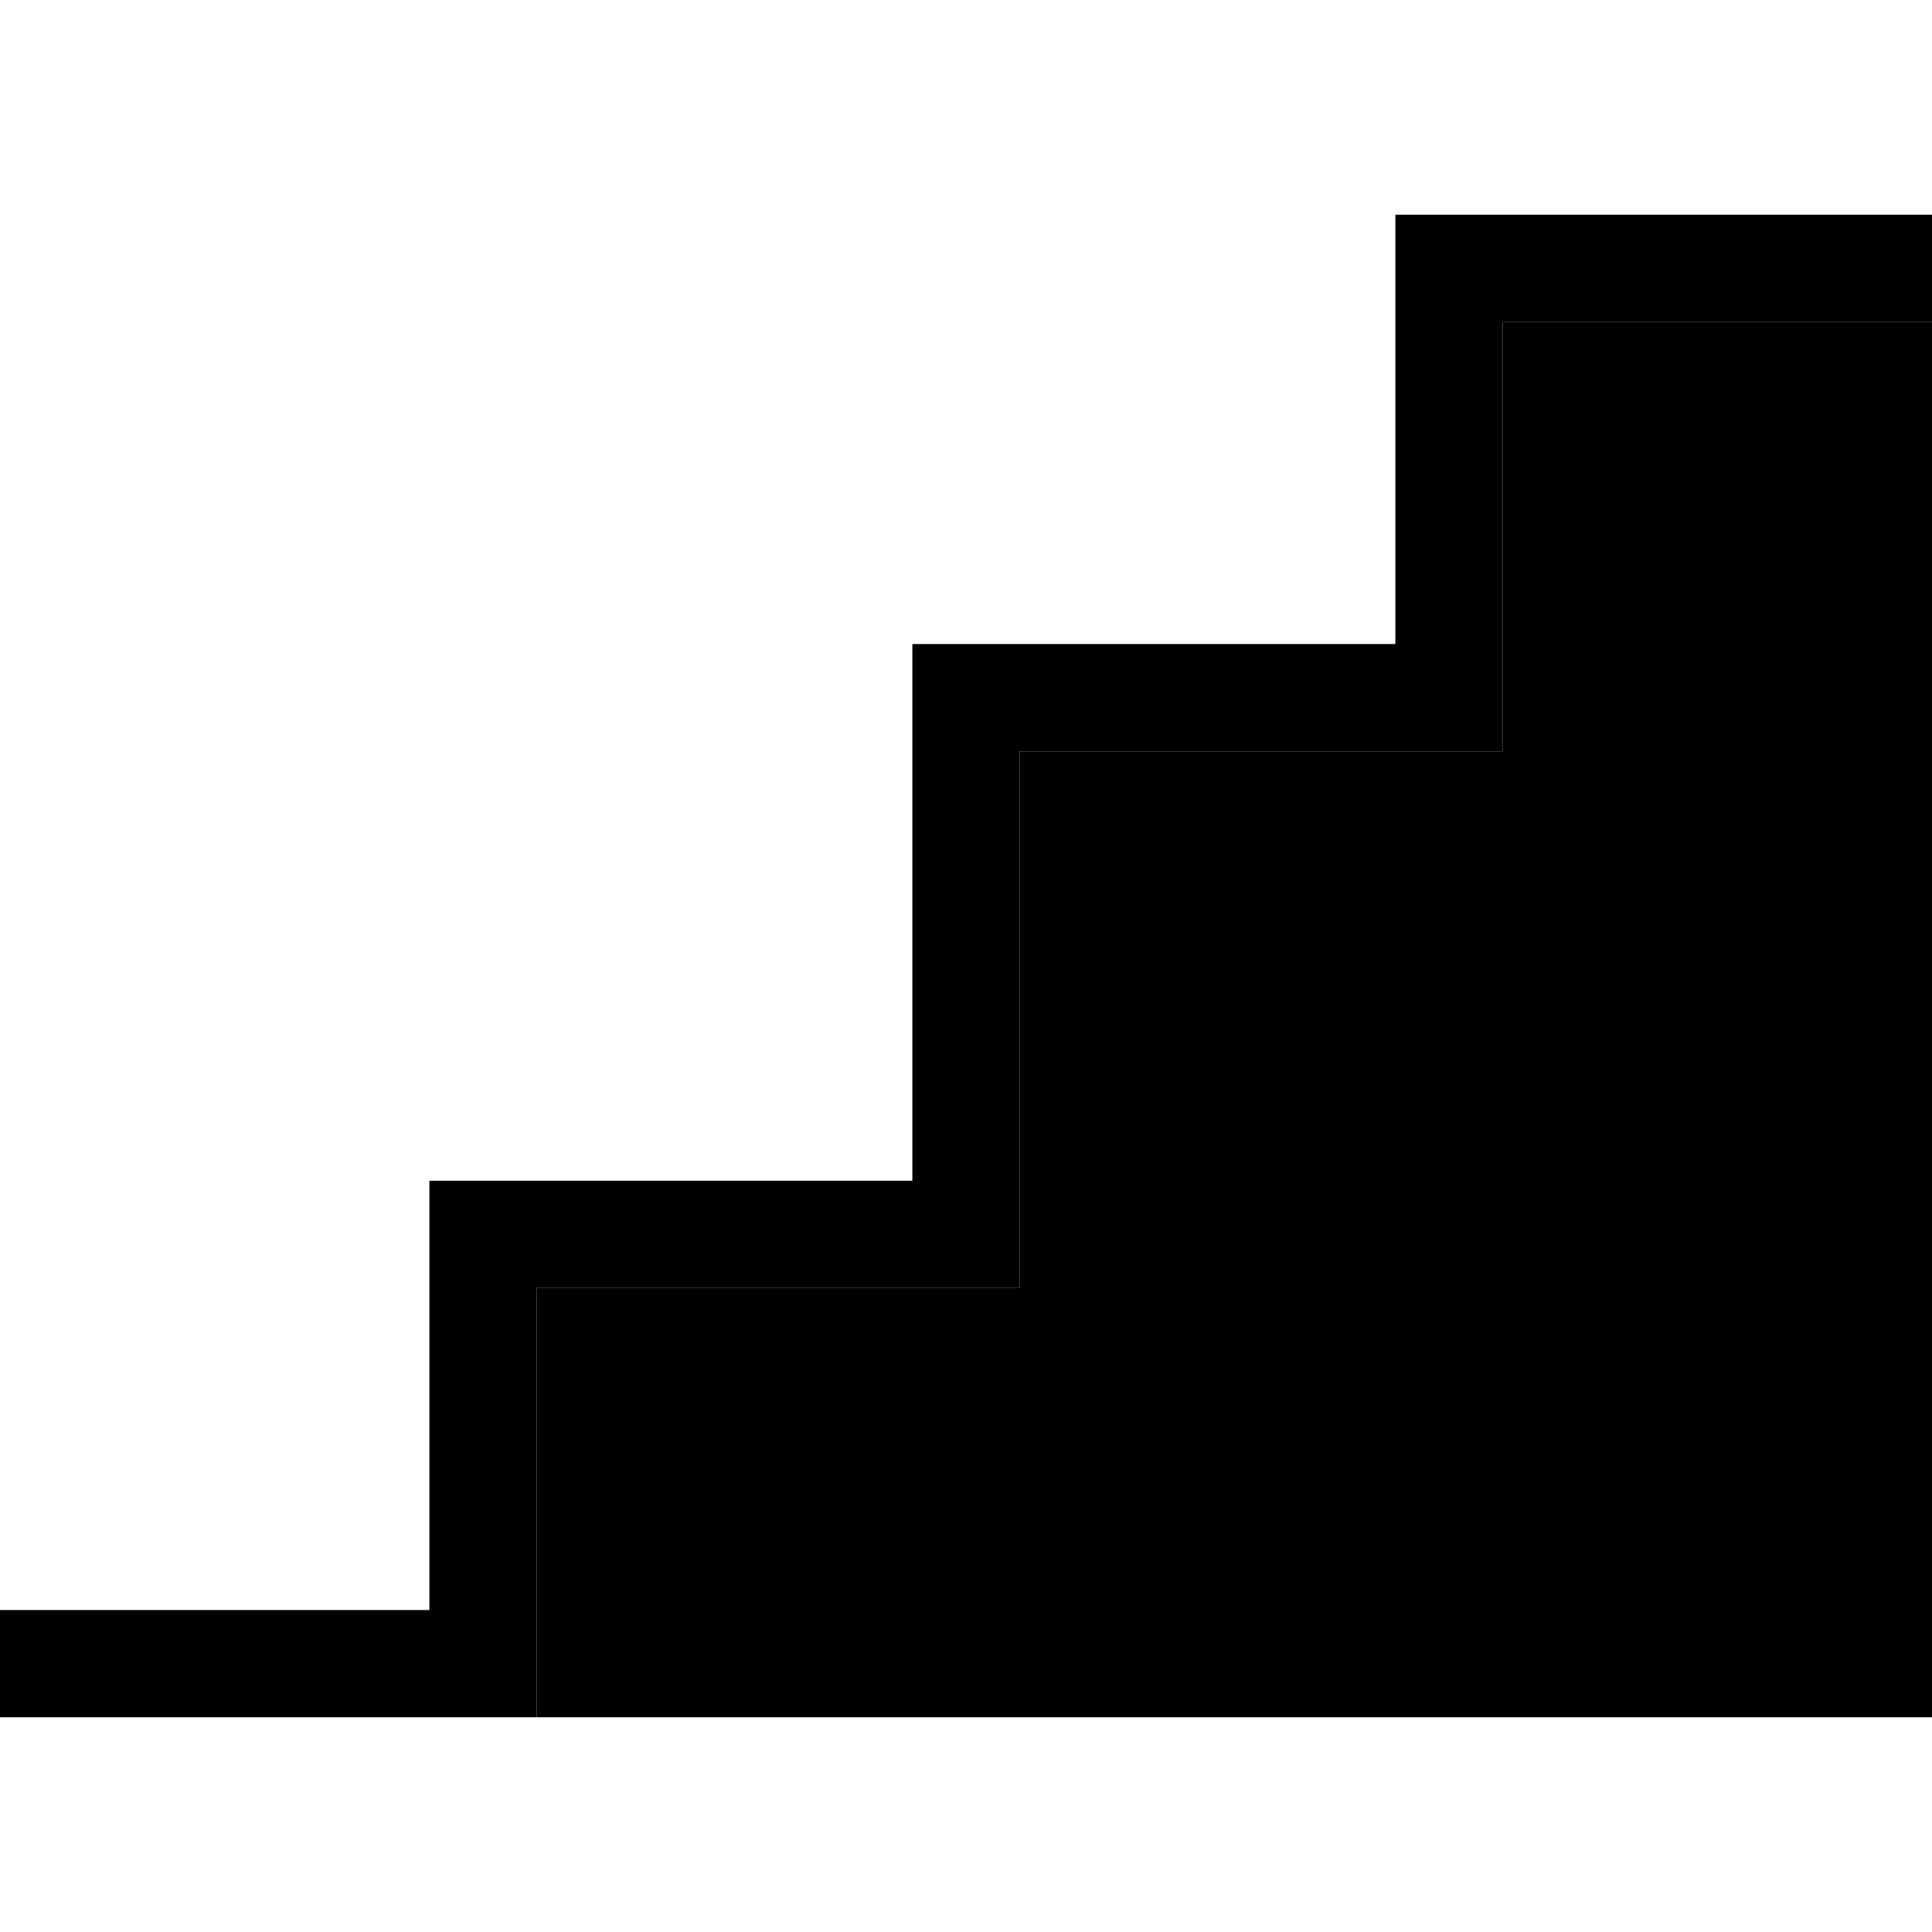 <svg xmlns="http://www.w3.org/2000/svg" width="24" height="24" viewBox="0 0 576 512">
    <path class="pr-icon-duotone-secondary" d="M160 352l128 0 16 0 0-16 0-144 128 0 16 0 0-16 0-112 112 0 16 0 0 416-416 0 0-16 0-112z"/>
    <path class="pr-icon-duotone-primary" d="M416 32l16 0 128 0 16 0 0 32-16 0L448 64l0 112 0 16-16 0-128 0 0 144 0 16-16 0-128 0 0 112 0 16-16 0L16 480 0 480l0-32 16 0 112 0 0-112 0-16 16 0 128 0 0-144 0-16 16 0 128 0 0-112 0-16z"/>
</svg>